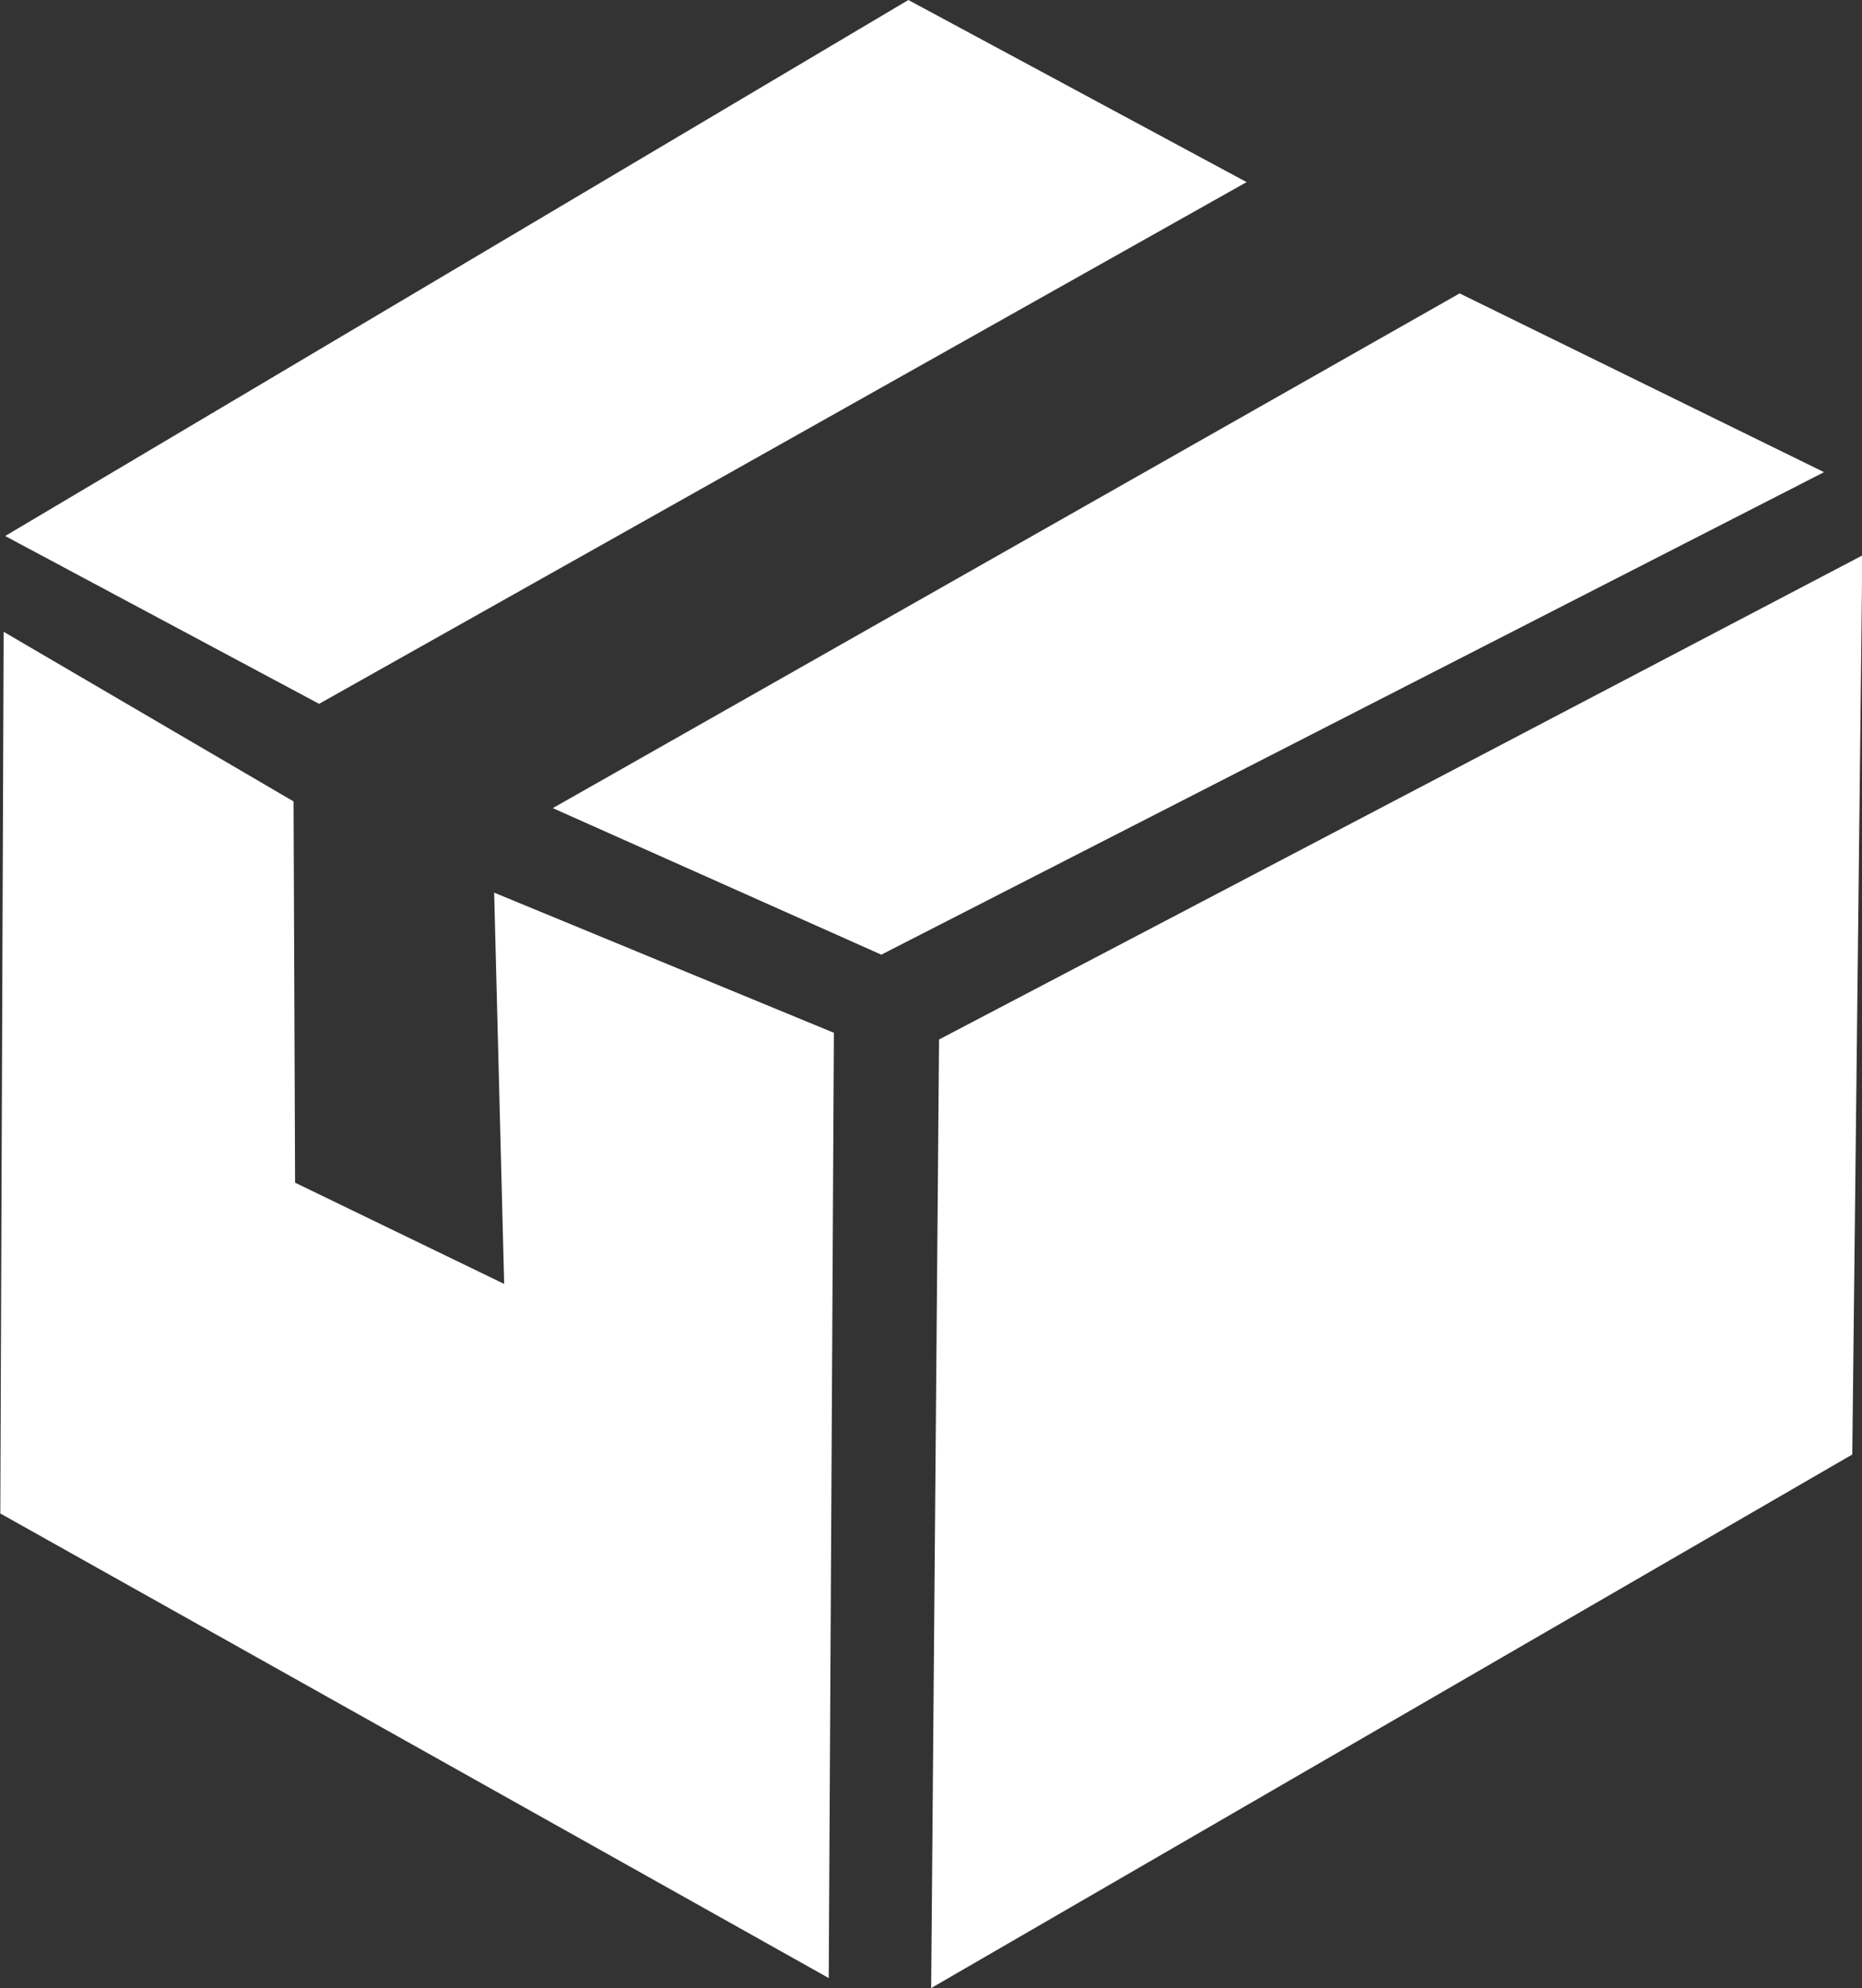 <?xml version="1.0" encoding="UTF-8" standalone="no"?>
<!-- Created with Inkscape (http://www.inkscape.org/) -->

<svg
   width="6.127mm"
   height="6.539mm"
   viewBox="0 0 6.127 6.539"
   version="1.1"
   id="svg1"
   xml:space="preserve"
   inkscape:version="1.3.2 (091e20e, 2023-11-25, custom)"
   sodipodi:docname="Transporting.svg"
   xmlns:inkscape="http://www.inkscape.org/namespaces/inkscape"
   xmlns:sodipodi="http://sodipodi.sourceforge.net/DTD/sodipodi-0.dtd"
   xmlns="http://www.w3.org/2000/svg"
   xmlns:svg="http://www.w3.org/2000/svg"><rect x="0" y="0" width="6.127" height="6.539" fill="#333333" stroke="none"/><sodipodi:namedview
     id="namedview1"
     pagecolor="#505050"
     bordercolor="#ffffff"
     borderopacity="1"
     inkscape:showpageshadow="0"
     inkscape:pageopacity="0"
     inkscape:pagecheckerboard="1"
     inkscape:deskcolor="#505050"
     inkscape:document-units="mm"
     inkscape:zoom="5.7941077"
     inkscape:cx="-19.675161"
     inkscape:cy="-11.304588"
     inkscape:window-width="1920"
     inkscape:window-height="1009"
     inkscape:window-x="1912"
     inkscape:window-y="-8"
     inkscape:window-maximized="1"
     inkscape:current-layer="layer1" /><defs
     id="defs1"><inkscape:perspective
       sodipodi:type="inkscape:persp3d"
       inkscape:vp_x="0.080723676 : -138.91004 : 1"
       inkscape:vp_y="0 : 999.99999 : 0"
       inkscape:vp_z="210.08073 : -138.91004 : 1"
       inkscape:persp3d-origin="105.08072 : -188.41004 : 1"
       id="perspective41" /><inkscape:perspective
       sodipodi:type="inkscape:persp3d"
       inkscape:vp_x="115.94837 : 5.5876551 : 0"
       inkscape:vp_y="140.90123 : -990.02366 : 0"
       inkscape:vp_z="149.95707 : -65.495577 : 1"
       inkscape:persp3d-origin="44.957075 : -114.99558 : 1"
       id="perspective3" /></defs><g
     inkscape:label="Layer 1"
     inkscape:groupmode="layer"
     id="layer1"
     transform="translate(-68.136,-147.344)"><path
       id="path41"
       style="opacity:1;fill:#ffffff;stroke-width:0.265"
       d="m 71.125,147.344 -2.972,1.763 1.033,0.552 3.052,-1.716 z m 1.814,0.965 -2.984,1.693 1.081,0.482 3.102,-1.587 z m 1.325,0.862 -3.038,1.592 -0.026,3.12 3.031,-1.755 z m -6.116,0.251 -0.011,2.9 2.726,1.528 0.017,-3.109 -1.118,-0.461 0.033,1.287 -0.688,-0.333 -0.005,-1.254 z"
       sodipodi:nodetypes="cccccccccccccccccccccccc" /></g></svg>
